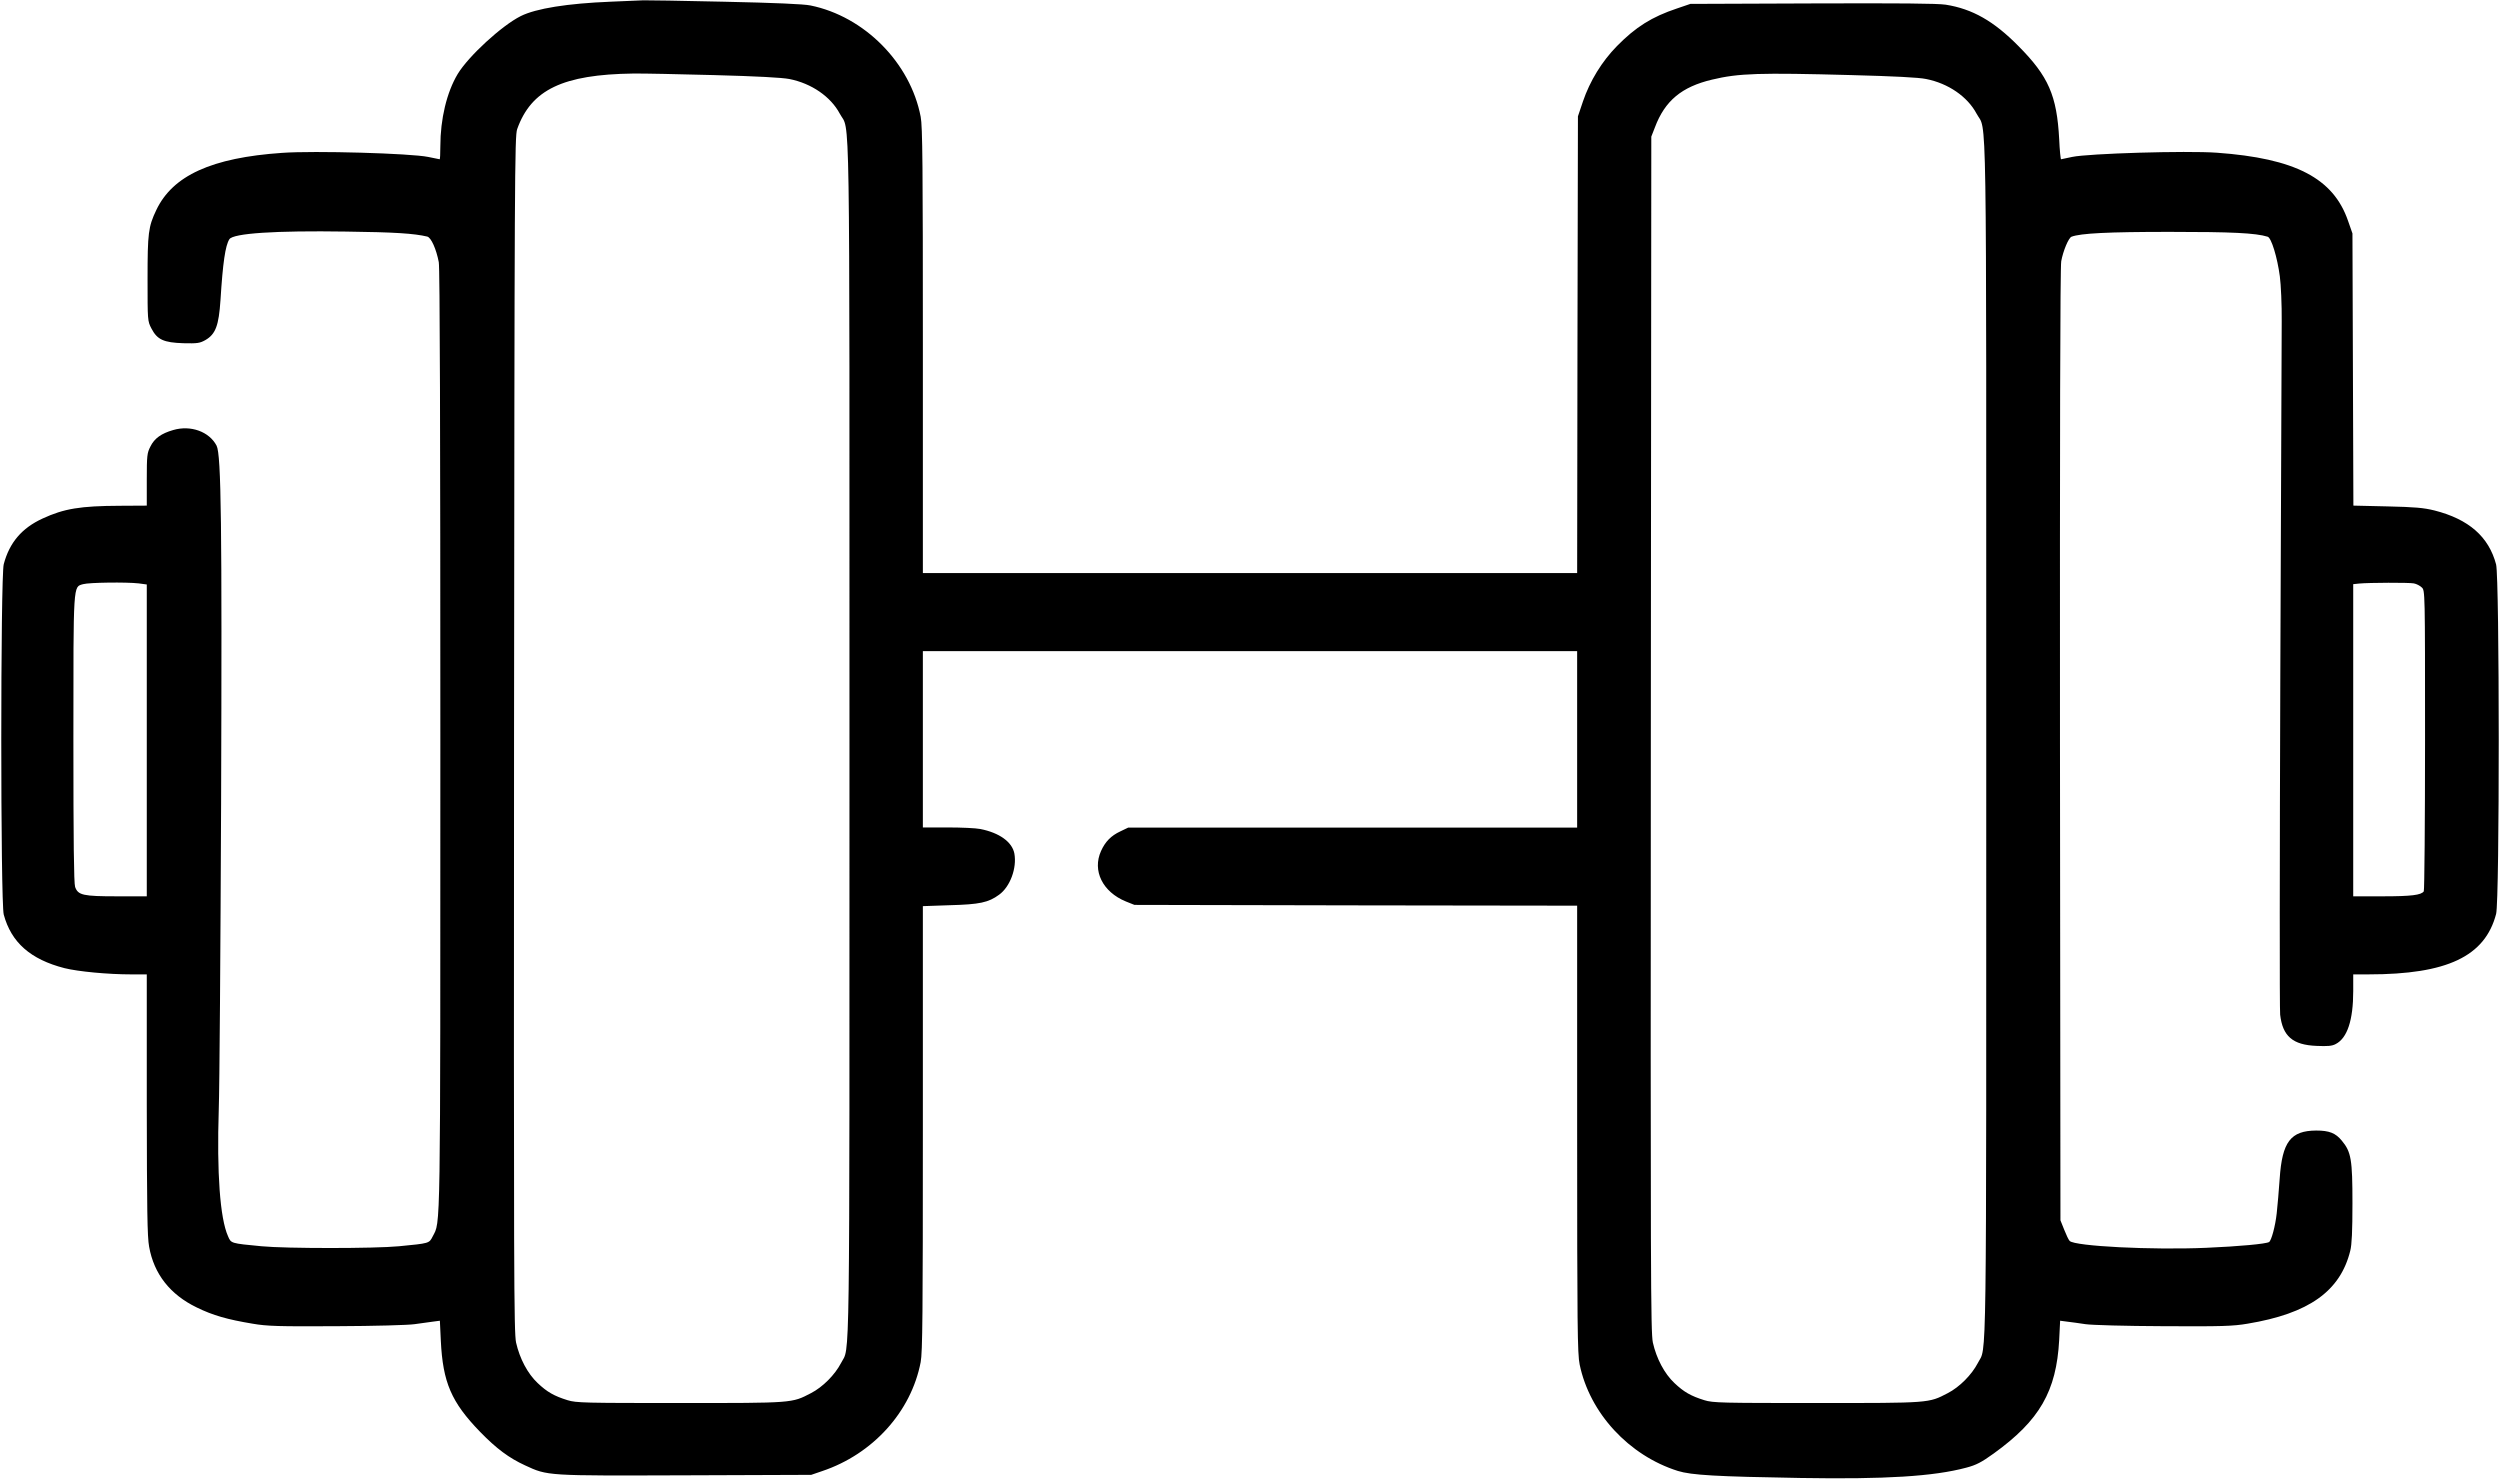 <?xml version="1.0" standalone="no"?>
<!DOCTYPE svg PUBLIC "-//W3C//DTD SVG 20010904//EN"
 "http://www.w3.org/TR/2001/REC-SVG-20010904/DTD/svg10.dtd">
<svg version="1.0" xmlns="http://www.w3.org/2000/svg"
 width="1601pt" height="947pt" viewBox="0 0 1601 947"
 preserveAspectRatio="xMidYMid meet">

<g transform="translate(0,947) scale(0.1,-0.1)"
fill="#000000" stroke="none">
<path d="M3908 9459 c-273 -11 -475 -43 -573 -92 -122 -61 -335 -257 -404
-371 -70 -117 -111 -288 -111 -463 0 -46 -2 -83 -4 -83 -3 0 -36 7 -74 15
-111 23 -729 41 -936 26 -450 -31 -700 -145 -805 -366 -51 -107 -56 -147 -56
-440 0 -269 0 -271 25 -319 37 -71 78 -90 205 -94 89 -2 104 0 140 20 66 38
86 93 97 256 15 240 31 350 57 390 24 38 294 56 747 49 313 -4 435 -12 520
-32 25 -6 58 -80 74 -164 7 -35 10 -1088 10 -3060 0 -3224 2 -3079 -49 -3179
-23 -45 -20 -44 -216 -63 -155 -15 -725 -15 -880 0 -199 19 -195 18 -215 65
-51 114 -72 407 -59 811 5 138 11 1020 15 1960 6 1780 1 2234 -29 2291 -47 90
-166 133 -278 100 -76 -22 -120 -53 -146 -106 -21 -41 -23 -58 -23 -211 l0
-167 -173 -1 c-252 -1 -357 -18 -495 -82 -132 -61 -211 -153 -248 -292 -21
-77 -21 -2167 0 -2244 48 -178 171 -287 389 -343 88 -22 279 -40 428 -40 l99
0 0 -832 c1 -672 3 -848 15 -912 31 -175 135 -307 305 -389 104 -51 196 -77
358 -104 93 -16 165 -18 537 -16 244 1 460 7 500 13 39 6 91 13 116 16 l46 6
6 -128 c13 -267 67 -393 251 -583 106 -109 186 -168 288 -215 147 -68 133 -67
1028 -64 l805 3 70 24 c325 109 570 380 631 698 12 63 14 308 14 1498 l0 1422
173 6 c190 5 247 17 315 67 71 51 115 171 98 264 -14 74 -96 133 -218 157 -29
6 -124 10 -210 10 l-158 0 0 564 0 565 2095 0 2095 0 0 -565 0 -565 -1437 0
-1438 0 -50 -24 c-60 -28 -97 -66 -124 -126 -57 -126 10 -262 159 -323 l55
-22 1418 -3 1417 -2 0 -1431 c0 -1266 2 -1439 16 -1507 64 -311 315 -583 629
-682 87 -27 247 -36 785 -45 545 -9 853 10 1062 66 64 17 97 34 176 91 294
212 401 398 419 727 l6 123 46 -6 c25 -3 78 -10 116 -16 40 -6 256 -12 500
-13 373 -2 444 0 538 16 393 65 594 208 658 467 10 39 14 127 14 305 0 279 -8
328 -68 400 -40 49 -81 65 -164 65 -164 -1 -218 -72 -234 -308 -5 -75 -14
-175 -19 -222 -9 -82 -34 -175 -49 -184 -19 -12 -192 -28 -402 -37 -348 -15
-842 10 -875 44 -7 7 -22 39 -35 72 l-24 60 -3 3045 c-1 1938 1 3064 8 3097
12 66 47 150 66 157 58 22 233 31 629 31 397 0 549 -7 627 -31 24 -7 62 -133
78 -254 7 -52 13 -183 12 -290 0 -107 -4 -1135 -9 -2285 -4 -1149 -5 -2119 -1
-2153 16 -138 80 -194 234 -200 70 -3 98 -1 122 12 74 38 112 153 112 339 l0
107 99 0 c502 0 745 115 816 387 23 87 22 2150 0 2238 -47 178 -175 290 -395
346 -69 17 -125 22 -302 26 l-217 5 -3 872 -3 871 -28 80 c-94 274 -339 401
-841 437 -196 14 -823 -5 -926 -27 -36 -8 -68 -14 -71 -15 -3 0 -9 57 -12 128
-15 280 -68 403 -262 598 -157 159 -294 237 -465 264 -54 8 -291 10 -855 8
l-780 -3 -85 -29 c-162 -54 -265 -119 -385 -241 -97 -99 -173 -223 -218 -355
l-32 -95 -3 -1462 -2 -1463 -2095 0 -2095 0 0 1424 c0 1187 -2 1437 -14 1498
-66 346 -361 643 -706 713 -43 9 -228 17 -555 24 -269 6 -501 10 -515 9 -14 0
-109 -5 -212 -9z m667 -470 c270 -7 434 -16 480 -25 142 -28 265 -113 323
-222 67 -126 62 219 62 -4007 0 -4174 4 -3879 -54 -3994 -39 -75 -117 -154
-193 -193 -123 -64 -111 -63 -838 -63 -613 0 -664 1 -720 18 -87 27 -132 53
-192 110 -64 60 -115 157 -138 259 -14 66 -15 427 -13 3898 3 3581 4 3828 20
3873 90 253 293 350 743 356 61 1 295 -4 520 -10z m7285 0 c268 -7 429 -15
475 -25 142 -28 265 -113 323 -222 67 -126 62 219 62 -4007 0 -4174 4 -3879
-54 -3994 -39 -75 -117 -154 -193 -193 -123 -64 -111 -63 -838 -63 -613 0
-664 1 -720 18 -87 27 -132 53 -192 110 -64 60 -115 157 -138 259 -14 66 -15
427 -13 3898 l3 3825 23 59 c64 171 172 260 366 306 171 41 301 45 896 29z
m-10972 -3255 l52 -7 0 -998 0 -999 -190 0 c-218 0 -250 7 -269 60 -8 24 -11
291 -11 947 0 1011 -2 973 62 992 38 11 277 14 356 5z m14570 0 c17 -3 40 -15
51 -26 21 -19 21 -21 21 -976 0 -526 -4 -963 -8 -970 -16 -24 -79 -32 -264
-32 l-188 0 0 999 0 1000 38 4 c64 6 318 7 350 1z"/>
</g>
</svg>
